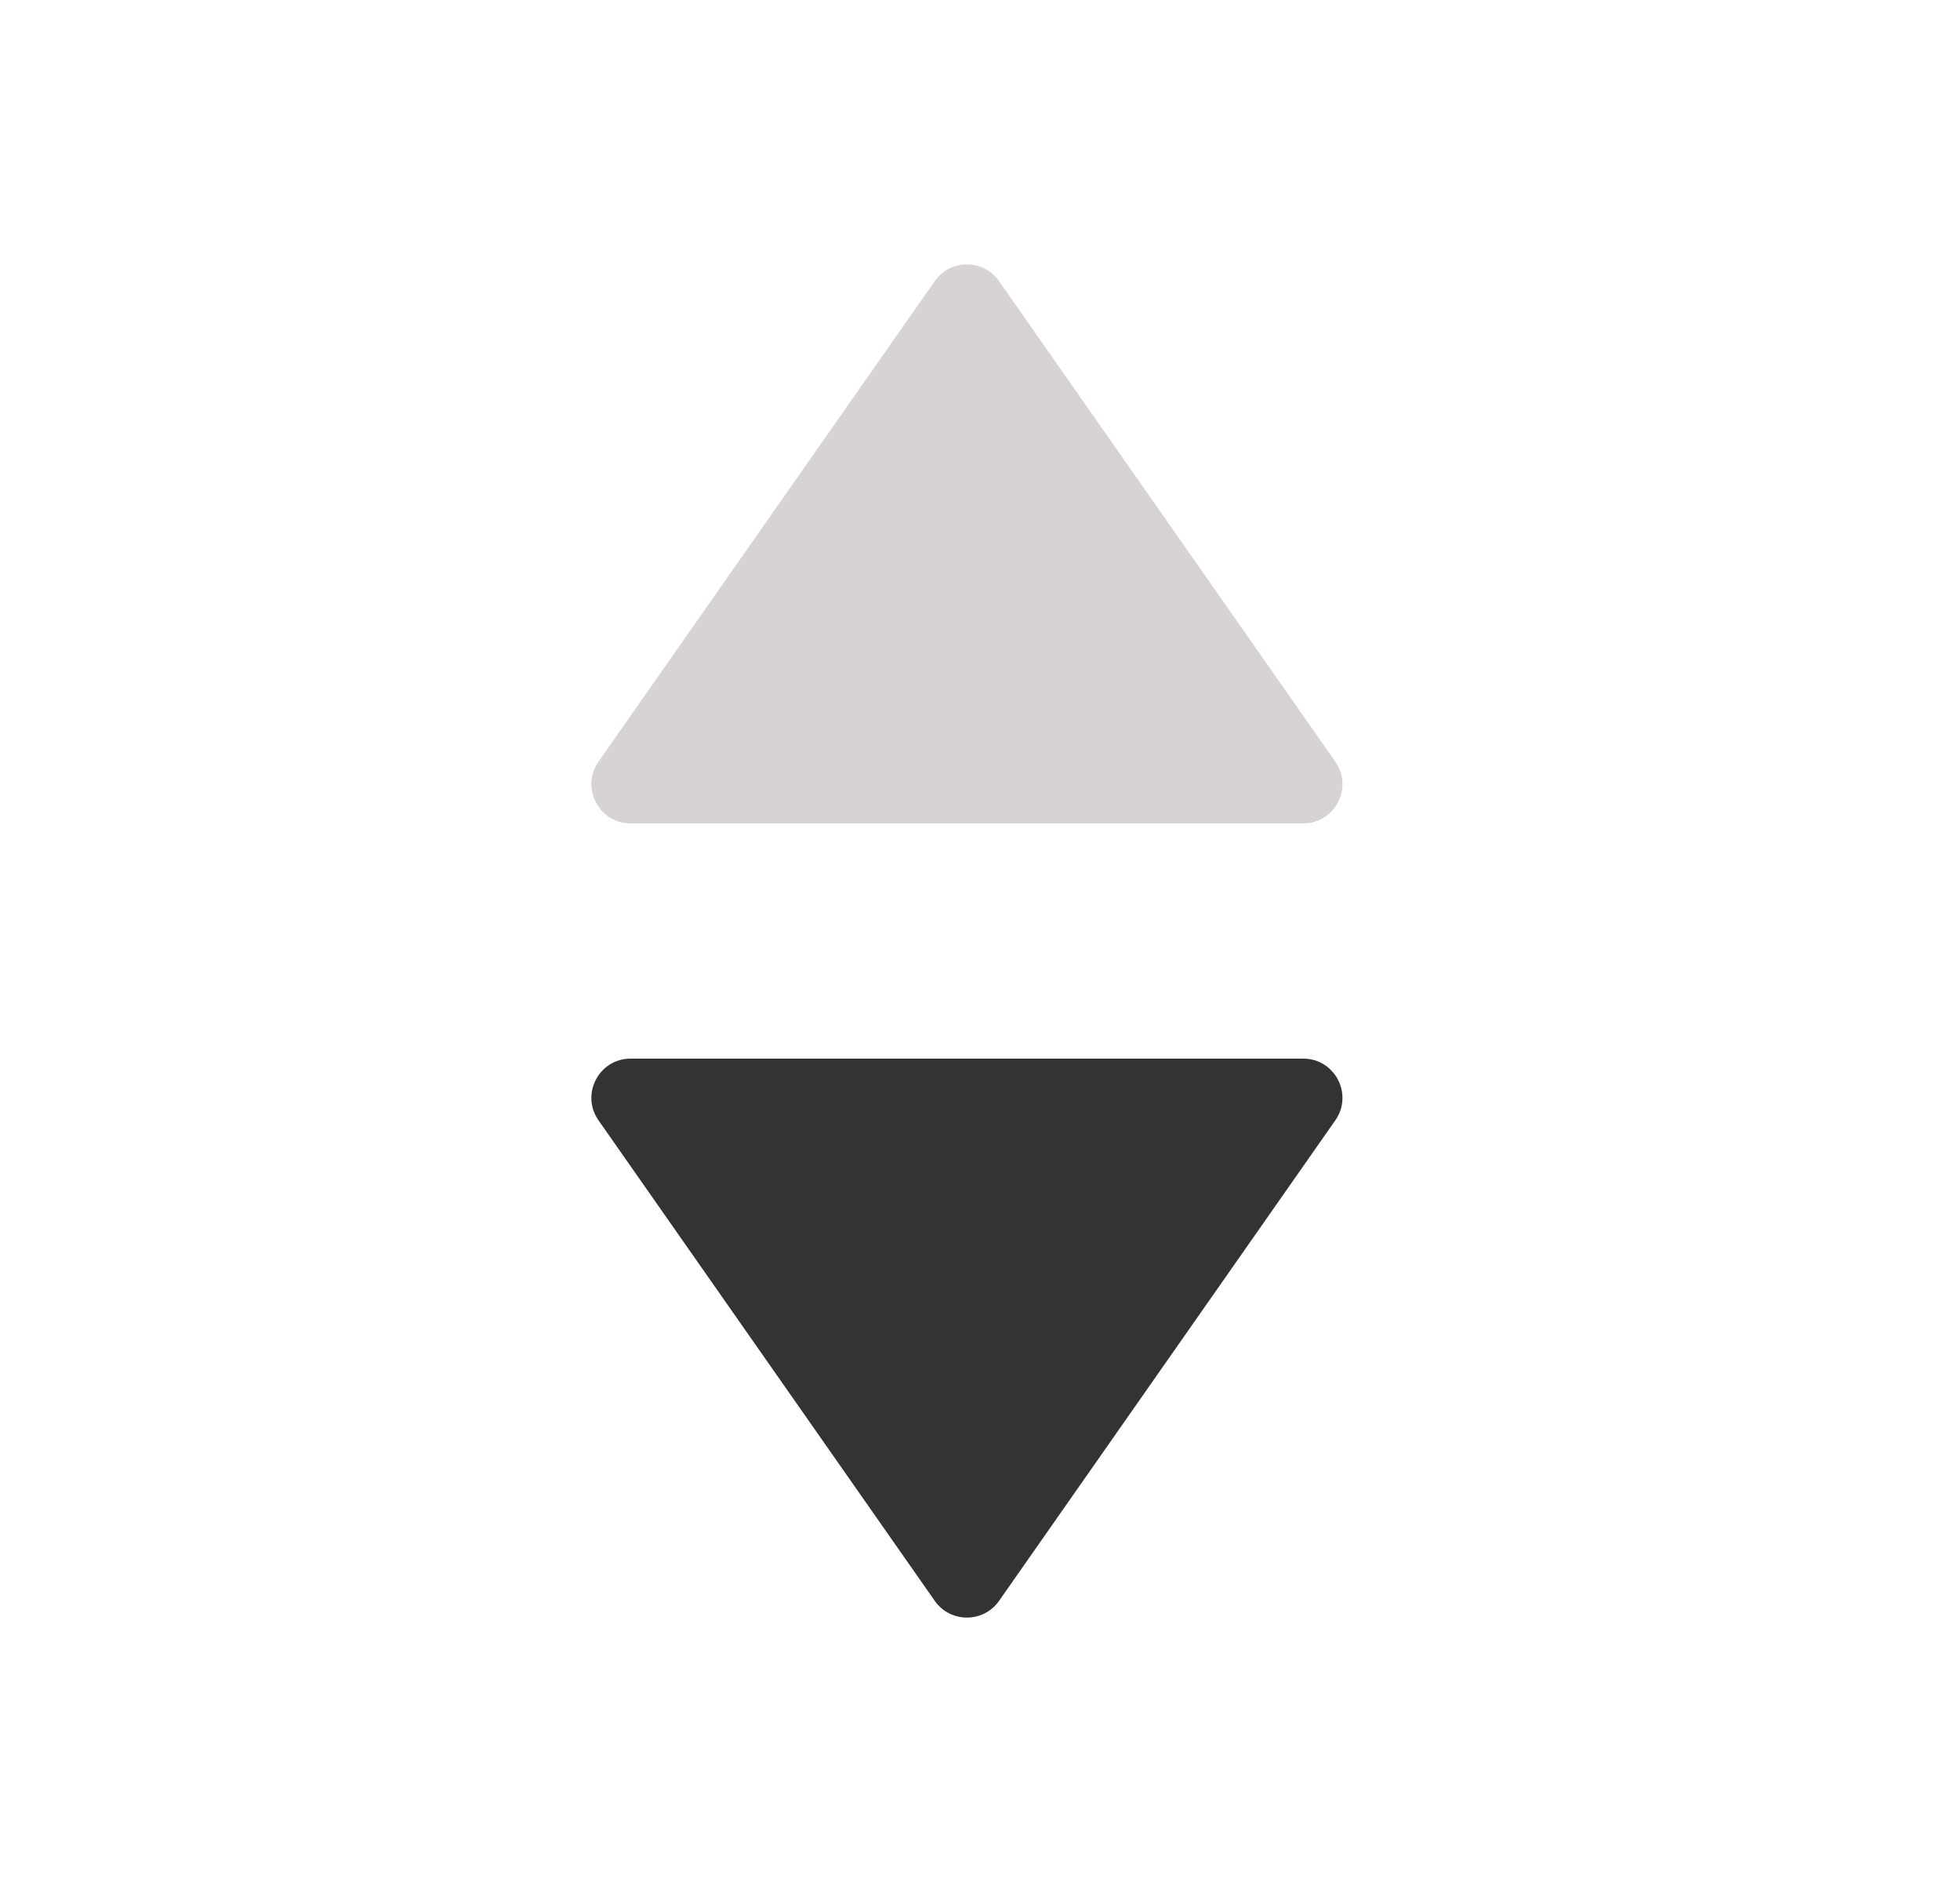 <svg width="25" height="24" viewBox="0 0 25 24" fill="none" xmlns="http://www.w3.org/2000/svg">
<path d="M12.743 20.415C12.544 20.699 12.122 20.699 11.923 20.415L7.634 14.287C7.402 13.955 7.639 13.5 8.043 13.5H16.623C17.027 13.5 17.264 13.955 17.032 14.287L12.743 20.415Z" fill="#333333"/>
<path d="M12.743 3.585C12.544 3.301 12.122 3.301 11.923 3.585L7.634 9.713C7.402 10.045 7.639 10.5 8.043 10.5H16.623C17.027 10.5 17.264 10.045 17.032 9.713L12.743 3.585Z" fill="#D8D3D3"/>
</svg>
